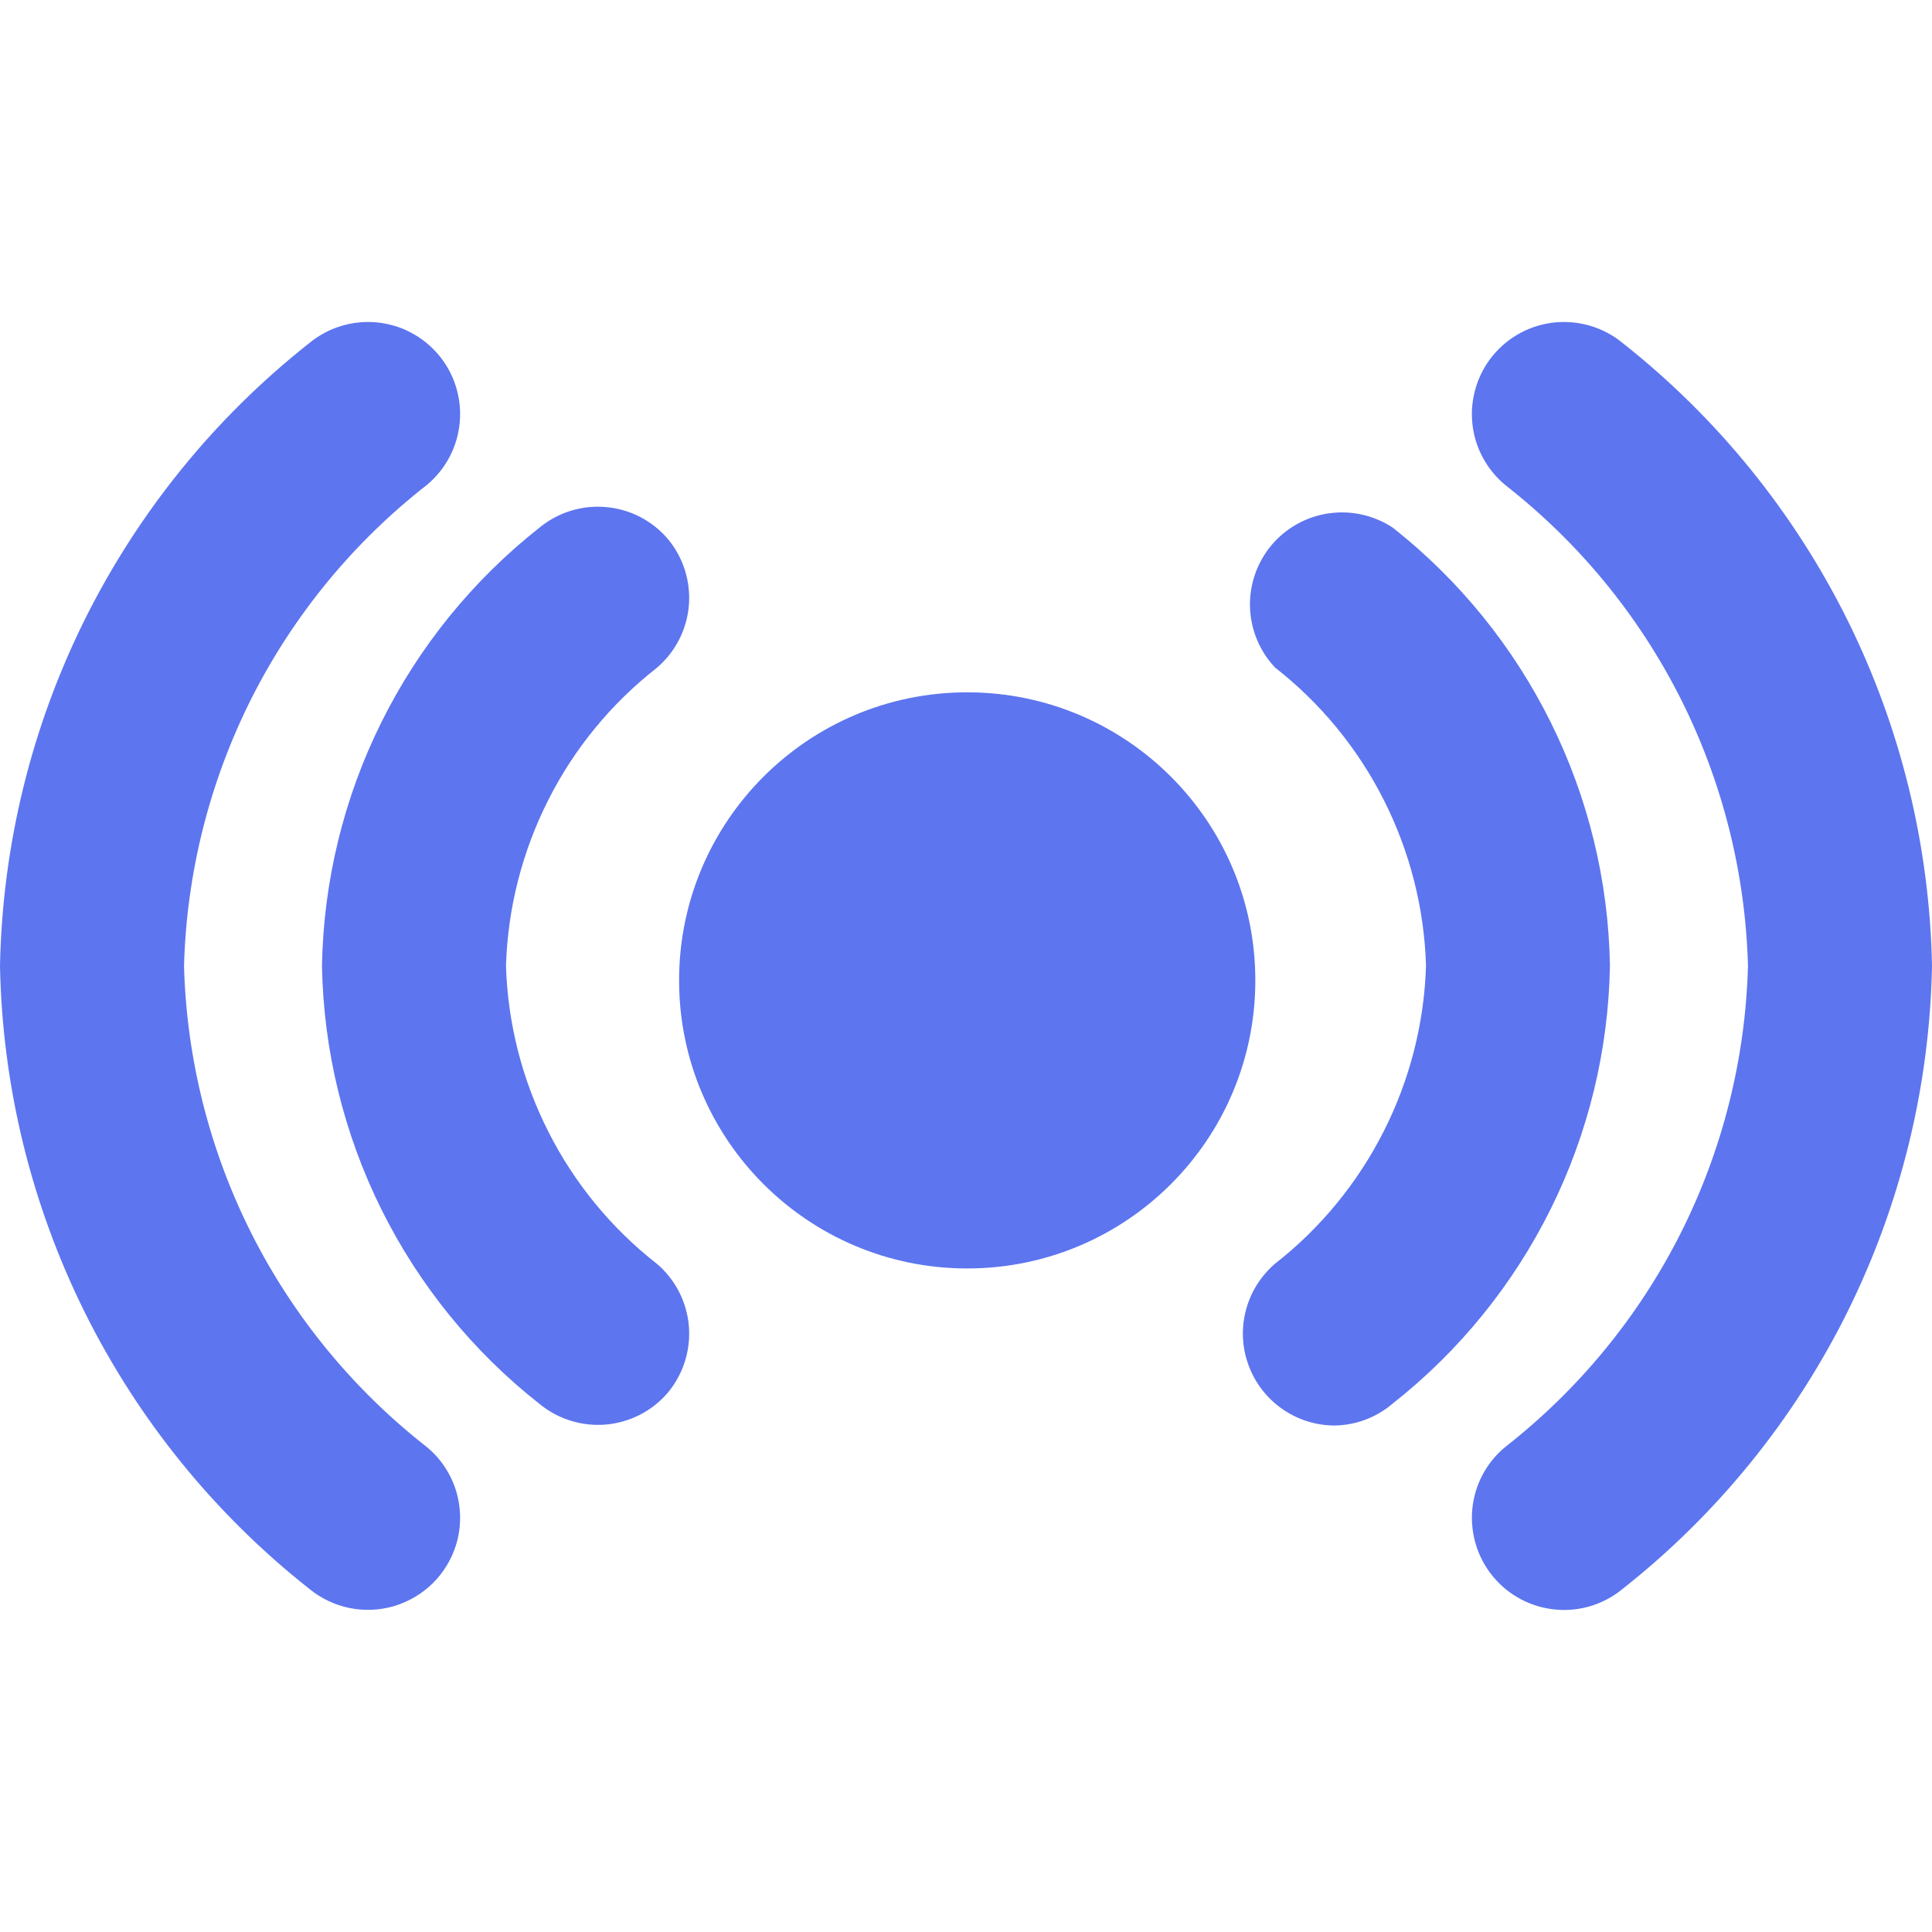 <svg width="20" height="20" viewBox="0 0 20 20" fill="none" xmlns="http://www.w3.org/2000/svg">
<g clip-path="url(#clip0_2071_16297)">
<path fill-rule="evenodd" clip-rule="evenodd" d="M2.604 7.228C2.17 8.089 1.931 9.036 1.905 10C1.931 10.964 2.17 11.91 2.604 12.771C3.039 13.632 3.659 14.386 4.419 14.98C4.564 15.1 4.67 15.261 4.724 15.442C4.777 15.623 4.776 15.816 4.72 15.996C4.673 16.145 4.59 16.281 4.479 16.391C4.367 16.5 4.23 16.581 4.08 16.626C3.93 16.67 3.771 16.677 3.618 16.646C3.464 16.614 3.321 16.546 3.2 16.446C2.223 15.675 1.43 14.697 0.876 13.582C0.323 12.467 0.024 11.244 0 10C0.024 8.755 0.323 7.532 0.876 6.417C1.43 5.303 2.223 4.324 3.2 3.553C3.394 3.392 3.645 3.314 3.897 3.337C4.022 3.349 4.143 3.384 4.254 3.443C4.365 3.501 4.463 3.581 4.543 3.677C4.705 3.871 4.782 4.122 4.759 4.374C4.736 4.626 4.614 4.858 4.419 5.02C3.659 5.613 3.039 6.367 2.604 7.228ZM14.419 5.463C14.224 5.334 13.988 5.281 13.757 5.314C13.525 5.347 13.314 5.464 13.163 5.643C13.013 5.822 12.933 6.05 12.94 6.284C12.947 6.518 13.039 6.741 13.2 6.911C13.671 7.279 14.054 7.746 14.324 8.279C14.594 8.813 14.744 9.399 14.762 9.996C14.744 10.593 14.594 11.179 14.324 11.712C14.054 12.245 13.671 12.713 13.2 13.081C13.053 13.207 12.947 13.375 12.898 13.562C12.848 13.75 12.857 13.948 12.924 14.13C12.99 14.312 13.11 14.47 13.269 14.582C13.427 14.694 13.616 14.755 13.809 14.757C14.033 14.755 14.249 14.674 14.419 14.528C15.106 13.987 15.664 13.299 16.053 12.515C16.442 11.731 16.651 10.871 16.666 9.996C16.651 9.121 16.442 8.261 16.053 7.477C15.664 6.693 15.106 6.005 14.419 5.463ZM6.271 5.249C6.521 5.27 6.752 5.389 6.914 5.58C7.074 5.772 7.152 6.02 7.131 6.27C7.109 6.519 6.991 6.75 6.8 6.913C6.329 7.281 5.945 7.748 5.676 8.281C5.406 8.815 5.256 9.4 5.238 9.998C5.256 10.595 5.406 11.181 5.676 11.714C5.945 12.247 6.329 12.715 6.8 13.083C6.991 13.245 7.109 13.476 7.131 13.726C7.152 13.976 7.074 14.223 6.914 14.416C6.752 14.607 6.521 14.725 6.271 14.747C6.021 14.768 5.774 14.69 5.581 14.53C4.894 13.989 4.336 13.301 3.947 12.517C3.558 11.733 3.349 10.873 3.333 9.998C3.349 9.123 3.558 8.262 3.947 7.479C4.336 6.695 4.894 6.007 5.581 5.465C5.774 5.305 6.021 5.227 6.271 5.249ZM16.8 3.553C16.704 3.473 16.593 3.413 16.473 3.376C16.353 3.339 16.228 3.326 16.103 3.337C15.978 3.349 15.857 3.384 15.746 3.443C15.635 3.501 15.537 3.581 15.457 3.677C15.377 3.773 15.317 3.884 15.28 4.004C15.243 4.124 15.229 4.249 15.241 4.374C15.252 4.499 15.288 4.62 15.347 4.731C15.405 4.841 15.485 4.94 15.581 5.02C16.341 5.613 16.961 6.367 17.396 7.228C17.83 8.089 18.069 9.036 18.095 10C18.069 10.964 17.83 11.91 17.396 12.771C16.961 13.632 16.341 14.386 15.581 14.98C15.386 15.141 15.264 15.374 15.241 15.625C15.218 15.877 15.296 16.128 15.457 16.322C15.619 16.517 15.851 16.639 16.103 16.662C16.355 16.686 16.605 16.608 16.8 16.446C17.777 15.675 18.57 14.697 19.124 13.582C19.677 12.467 19.976 11.244 20 10C19.976 8.755 19.677 7.532 19.124 6.417C18.57 5.303 17.777 4.324 16.8 3.553ZM10.013 13.131C11.66 13.131 12.995 11.796 12.995 10.149C12.995 8.502 11.66 7.167 10.013 7.167C8.365 7.167 7.03 8.502 7.03 10.149C7.03 11.796 8.365 13.131 10.013 13.131Z" fill="#5D75EF"/>
</g>
<defs>
<clipPath id="clip0_2071_16297">
<rect width="20" height="20" fill="white"/>
</clipPath>
</defs>
</svg>
